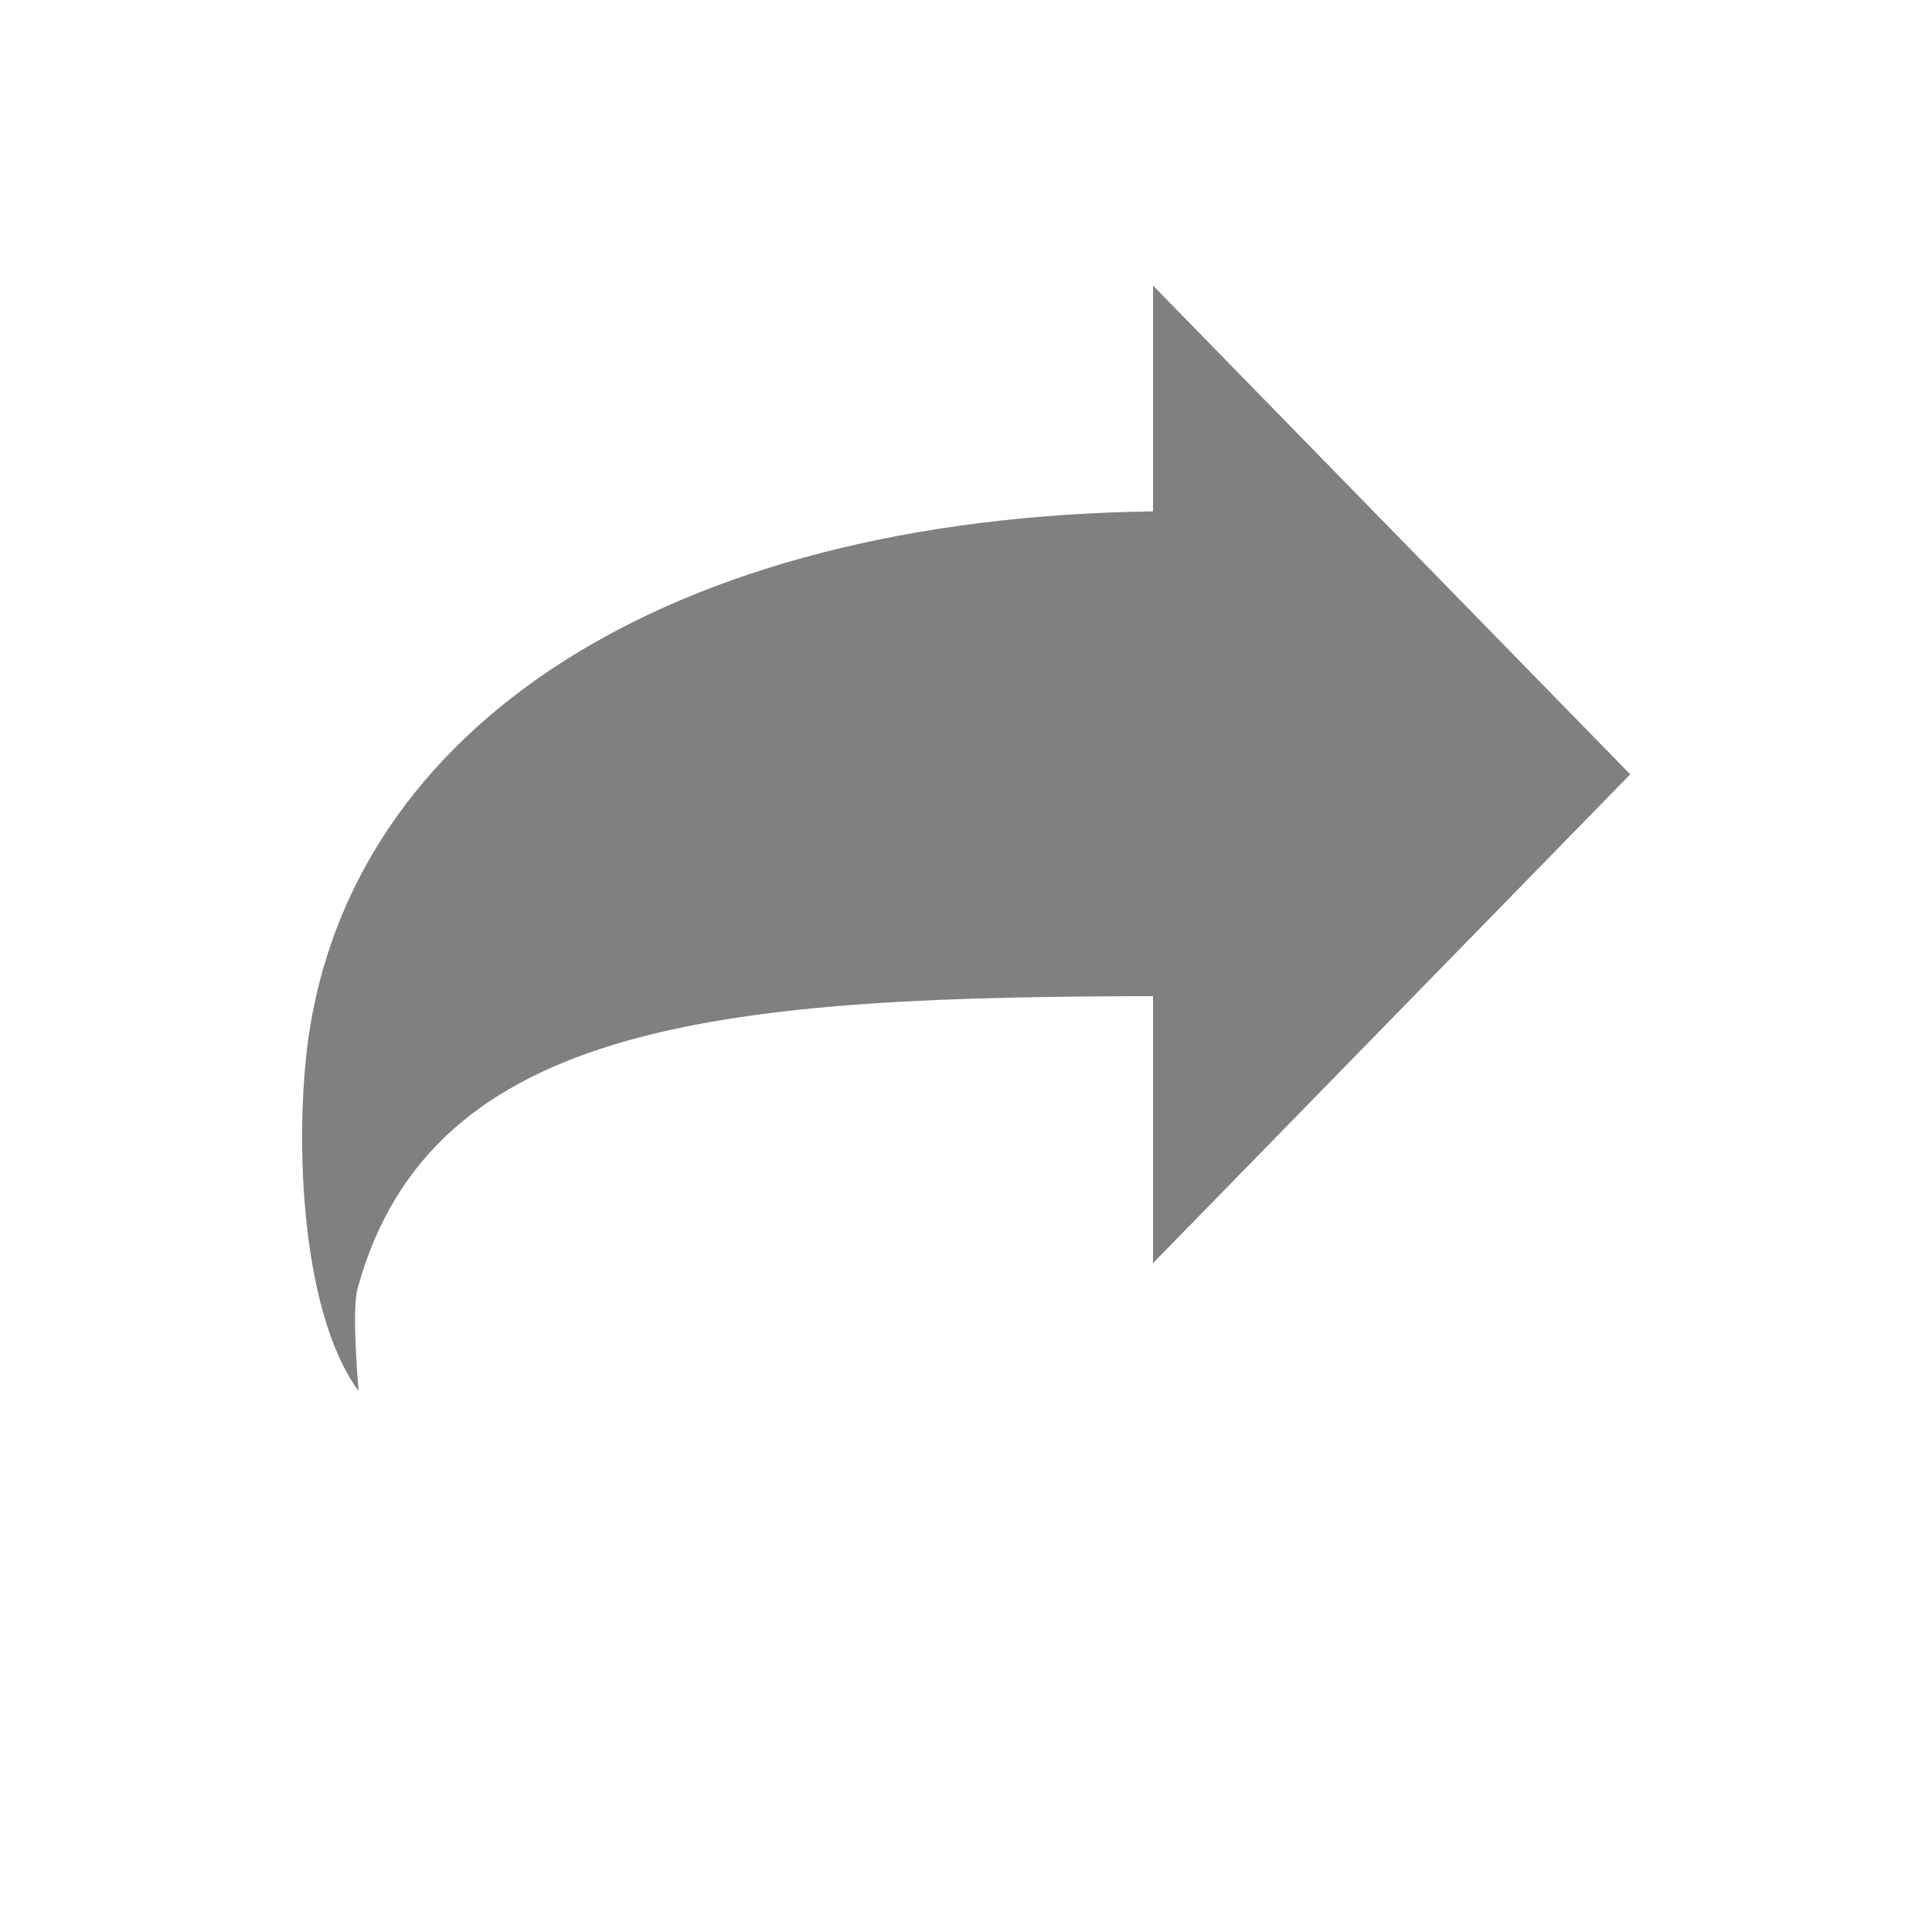 <?xml version="1.0" encoding="utf-8"?>
<!-- Generator: Adobe Illustrator 24.3.0, SVG Export Plug-In . SVG Version: 6.00 Build 0)  -->
<svg version="1.1" id="Layer_1" xmlns="http://www.w3.org/2000/svg" xmlns:xlink="http://www.w3.org/1999/xlink" x="0px" y="0px"
	 viewBox="0 0 500 500" style="enable-background:new 0 0 500 500;" xml:space="preserve">
<style type="text/css">
	.st0{fill:#808080;}
</style>
<g>
	<polygon class="st0" points="421.9,200.4 298.4,73.9 298.4,326.9 	"/>
	<g>
		<path class="st0" d="M304.7,132.3l-2.1,125.5c-113.8,0-191,5.7-210.1,75.8c-1.5,5.6,0.2,25.1,0.3,26.4
			c-15.7-21.4-16.6-69.2-12.6-93.9C93.2,185.6,176.5,132.3,304.7,132.3z"/>
	</g>
</g>
</svg>
